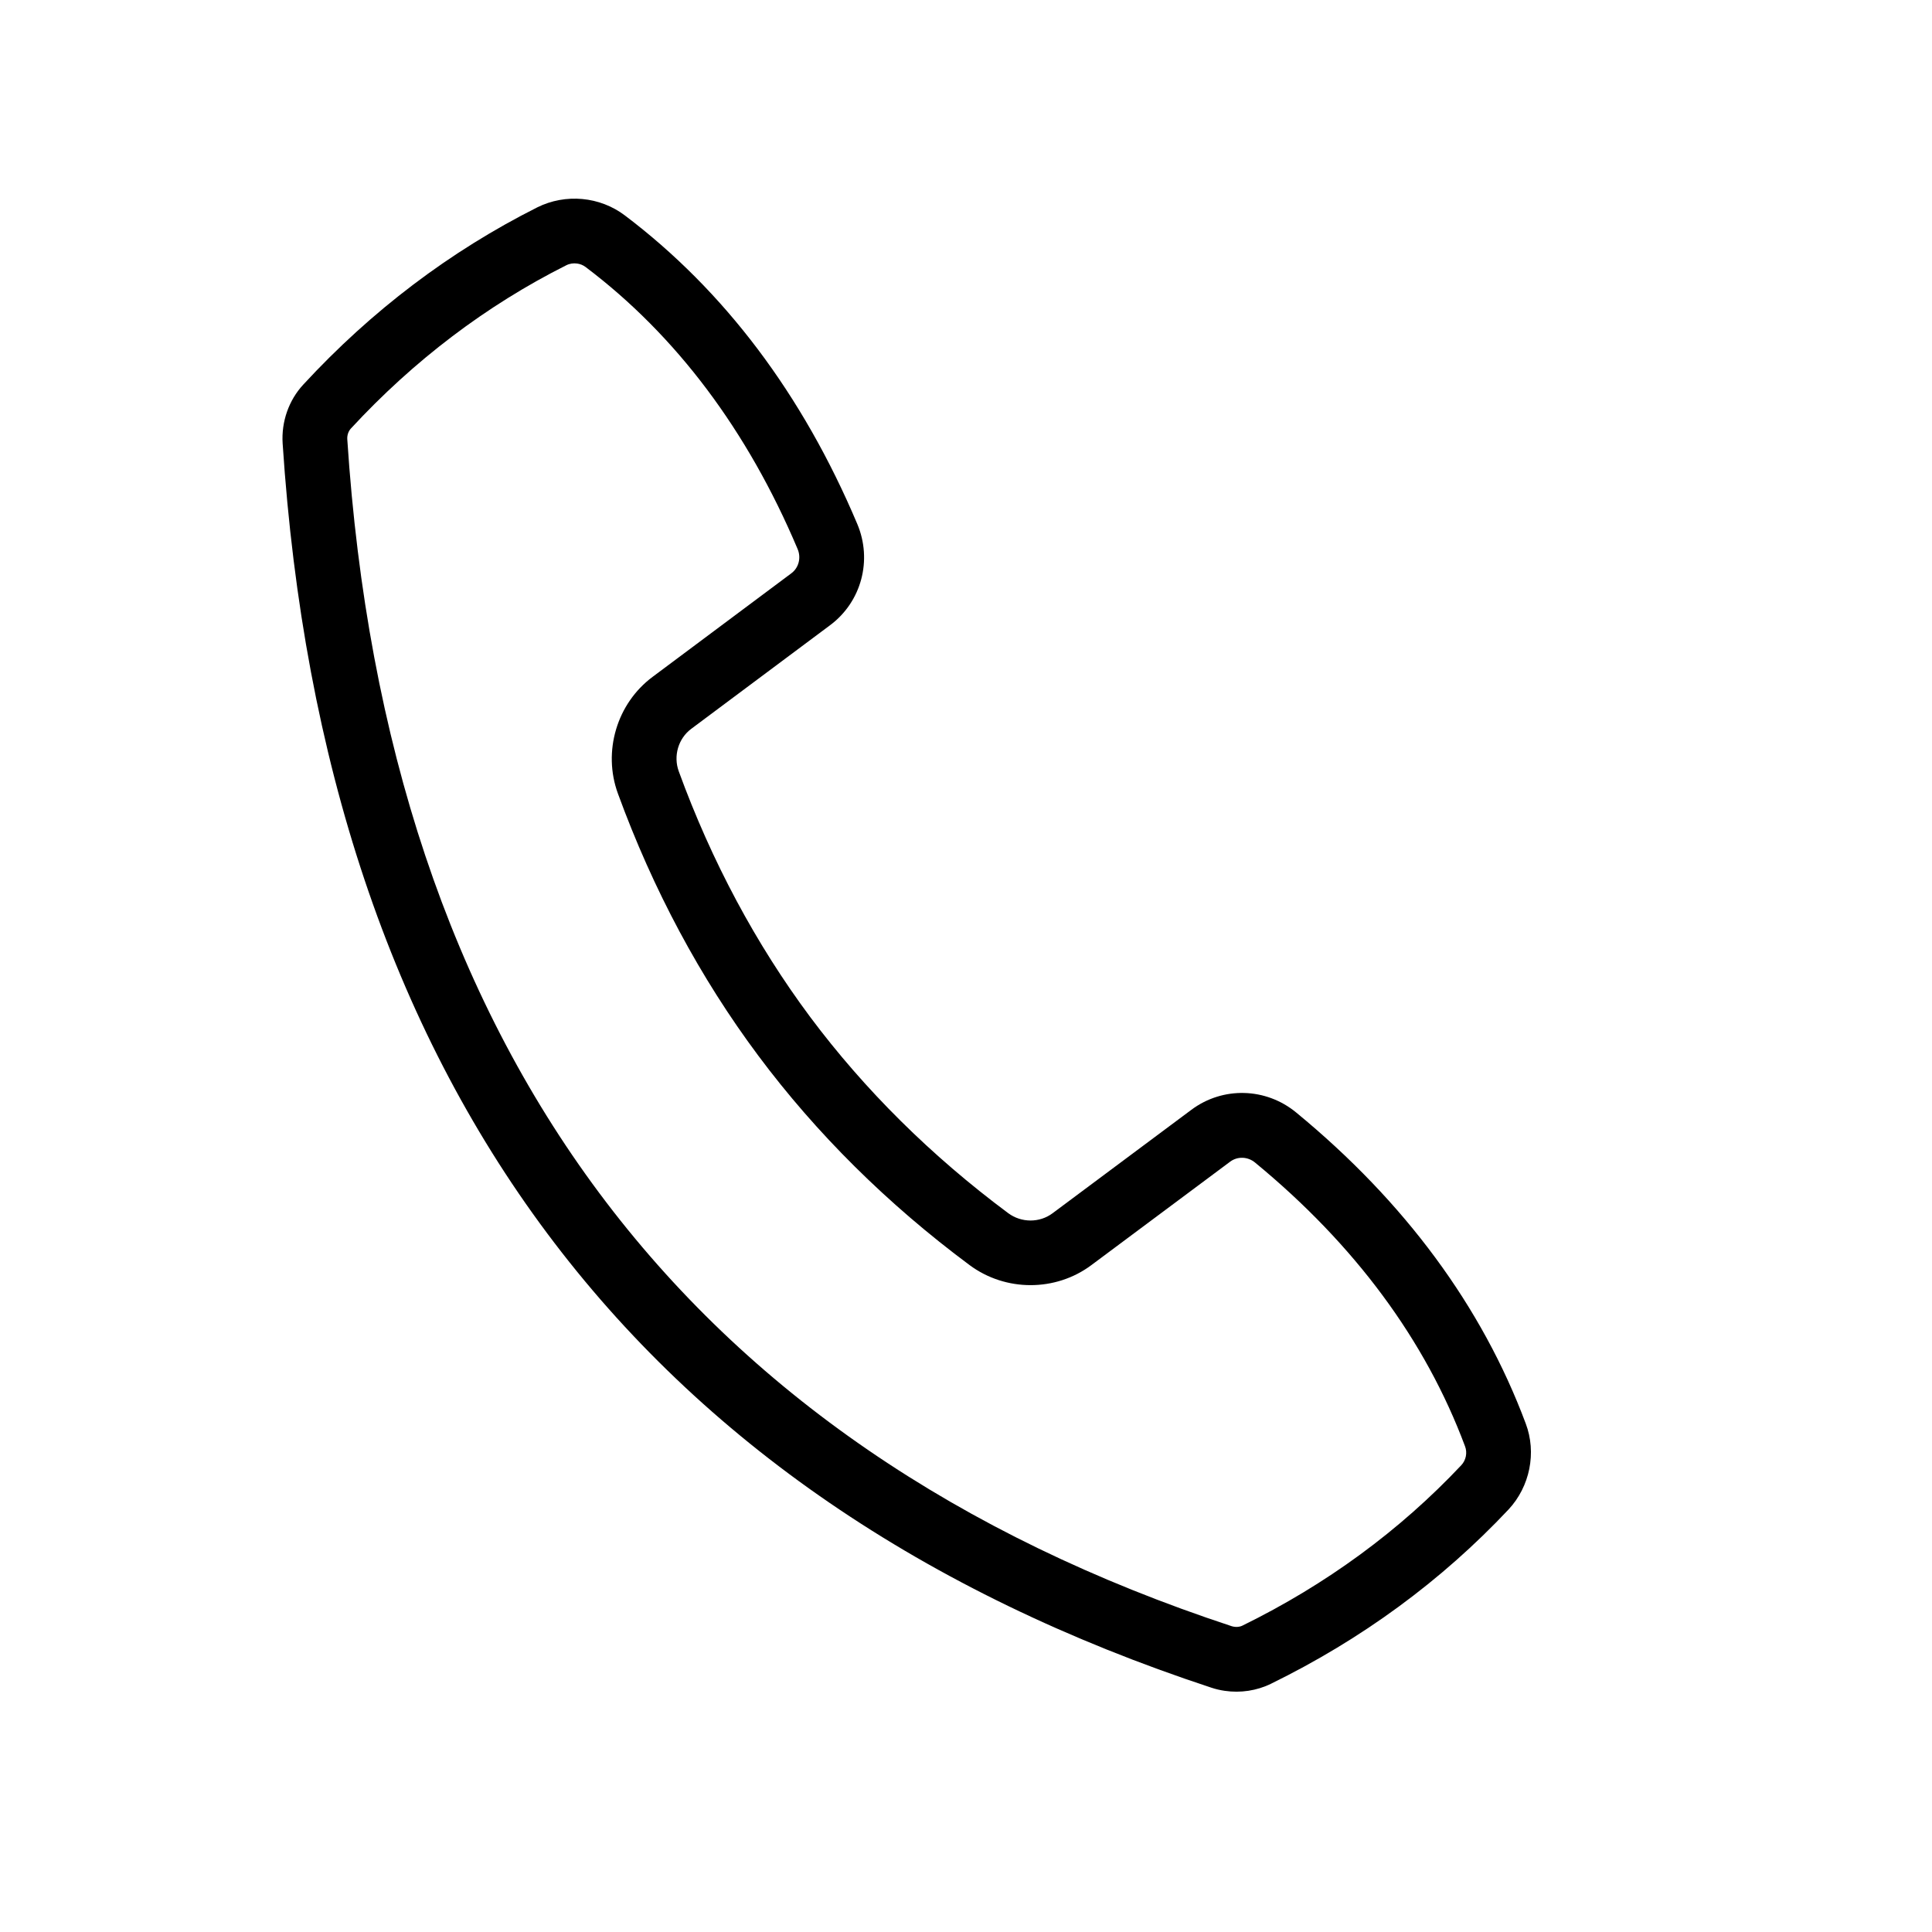 <svg width="24" height="24" viewBox="0 0 24 24" fill="none" xmlns="http://www.w3.org/2000/svg">
<path d="M15.214 21.004C15.158 20.996 15.102 20.983 15.048 20.965C7.909 18.614 4.028 13.413 3.511 5.508C3.494 5.239 3.587 4.972 3.768 4.777C4.614 3.86 5.592 3.12 6.674 2.576C7.026 2.401 7.452 2.441 7.762 2.676C8.998 3.61 9.97 4.9 10.649 6.508C10.84 6.959 10.701 7.477 10.311 7.767L8.588 9.053C8.426 9.173 8.362 9.391 8.432 9.582C8.841 10.703 9.391 11.729 10.065 12.634C10.74 13.538 11.567 14.358 12.524 15.07C12.688 15.192 12.915 15.192 13.076 15.071L14.8 13.786C15.19 13.495 15.726 13.509 16.103 13.821C17.452 14.931 18.41 16.23 18.953 17.683C19.09 18.045 19.006 18.465 18.74 18.751C17.906 19.638 16.914 20.365 15.789 20.916C15.612 21.003 15.409 21.033 15.214 21.004L15.214 21.004ZM7.17 3.274C7.124 3.267 7.076 3.274 7.033 3.296C6.04 3.795 5.14 4.478 4.359 5.323C4.328 5.357 4.311 5.406 4.314 5.456C4.807 13.001 8.503 17.962 15.3 20.201C15.345 20.215 15.395 20.213 15.434 20.194C16.472 19.685 17.387 19.015 18.153 18.201C18.211 18.139 18.23 18.046 18.199 17.966C17.706 16.646 16.829 15.461 15.591 14.442C15.591 14.442 15.591 14.442 15.591 14.442C15.501 14.367 15.373 14.362 15.281 14.431L13.557 15.716C13.112 16.048 12.49 16.047 12.044 15.715C11.024 14.957 10.141 14.081 9.42 13.114C8.699 12.148 8.112 11.052 7.676 9.858C7.485 9.336 7.662 8.739 8.107 8.408L9.83 7.122C9.922 7.054 9.954 6.93 9.909 6.822C9.285 5.345 8.399 4.166 7.276 3.318C7.245 3.294 7.208 3.279 7.17 3.274L7.17 3.274Z" fill="black"/>
</svg>
